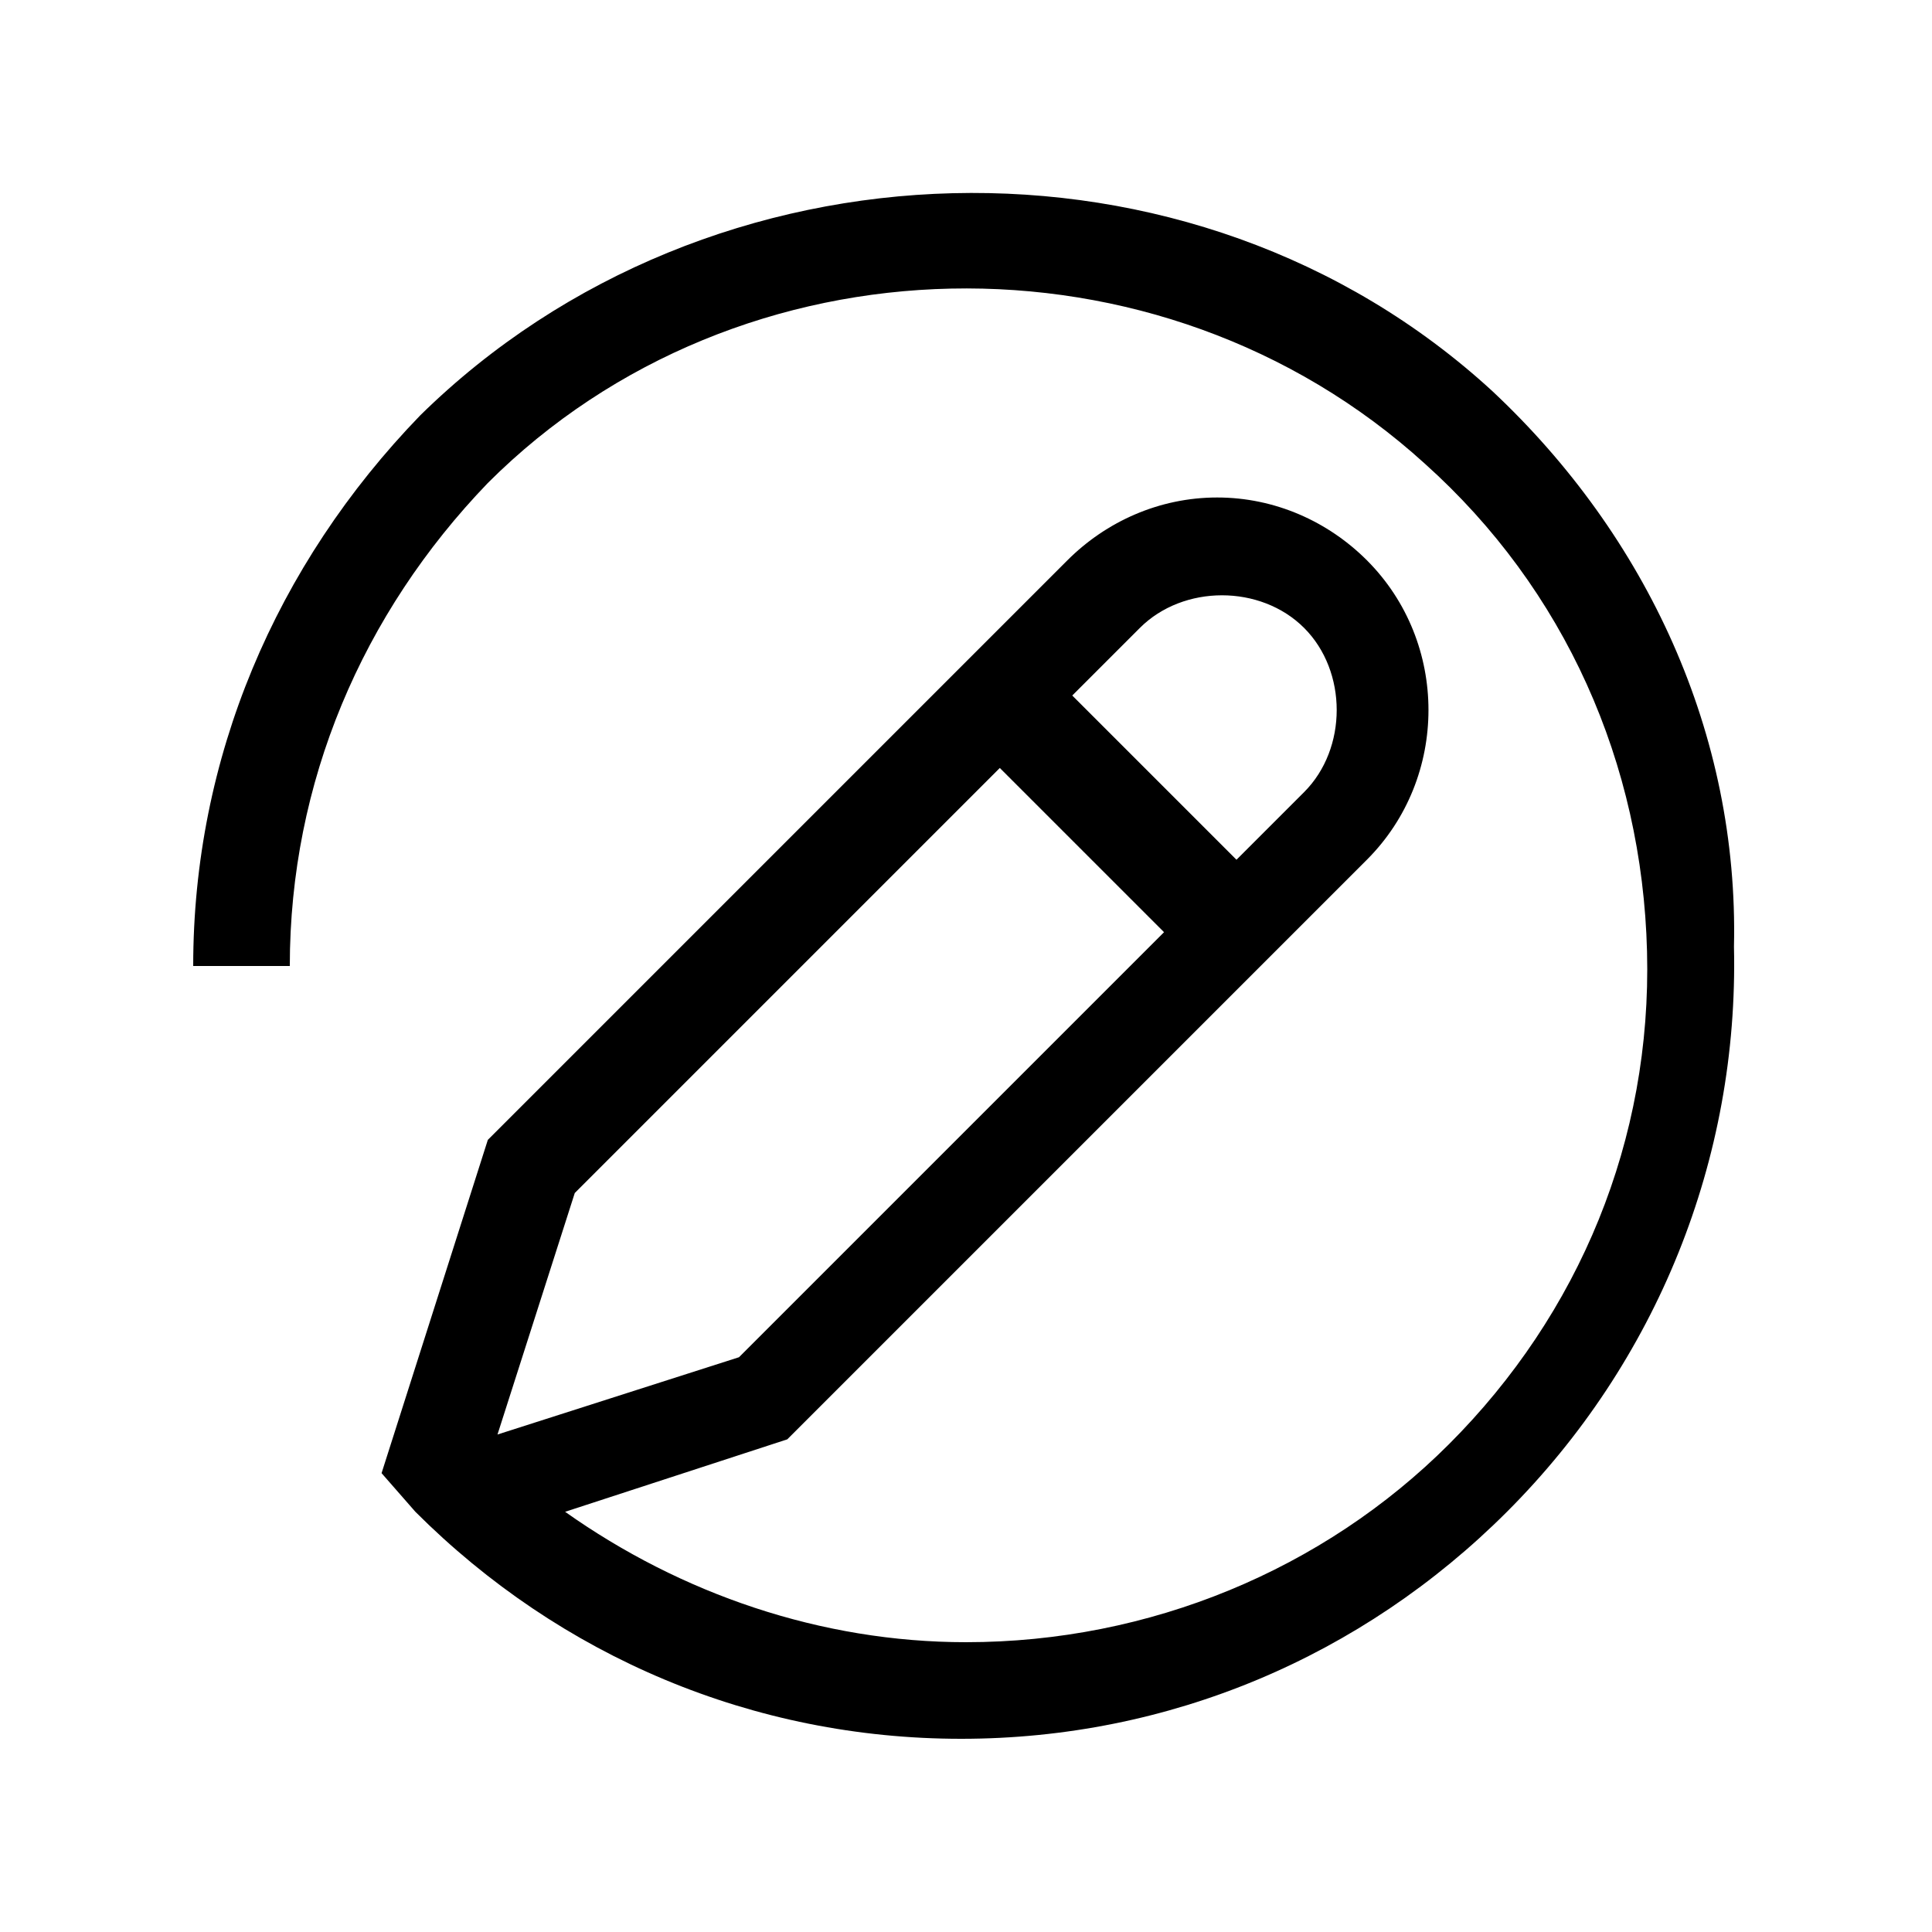 <svg version="1.2" baseProfile="tiny" xmlns="http://www.w3.org/2000/svg" viewBox="0 0 40 40" xml:space="preserve"><path d="M30.9 8.1c-6.2-5.7-16.2-5.4-22.2.5C5.7 11.7 4 15.7 4 20h2c0-3.8 1.5-7.3 4.1-10 5.2-5.2 13.9-5.4 19.4-.4 2.9 2.6 4.5 6.2 4.6 10.1s-1.4 7.5-4.1 10.2c-2.6 2.6-6.2 4.1-10 4.1-3 0-5.9-1-8.3-2.7l4.6-1.5 12-12c1.7-1.7 1.7-4.5 0-6.2-.8-.8-1.9-1.3-3.1-1.3-1.2 0-2.3.5-3.1 1.3l-12 12-2.2 6.9.7.8c3 3 7 4.7 11.3 4.7s8.3-1.7 11.3-4.7c3.1-3.1 4.8-7.3 4.7-11.7.1-4.4-1.8-8.5-5-11.5zM23.6 13c.9-.9 2.5-.9 3.4 0 .9.9.9 2.5 0 3.4l-1.4 1.4-3.4-3.4 1.4-1.4zM11.9 24.7l8.8-8.8 3.4 3.4-8.8 8.8-5 1.6 1.6-5z"/></svg>